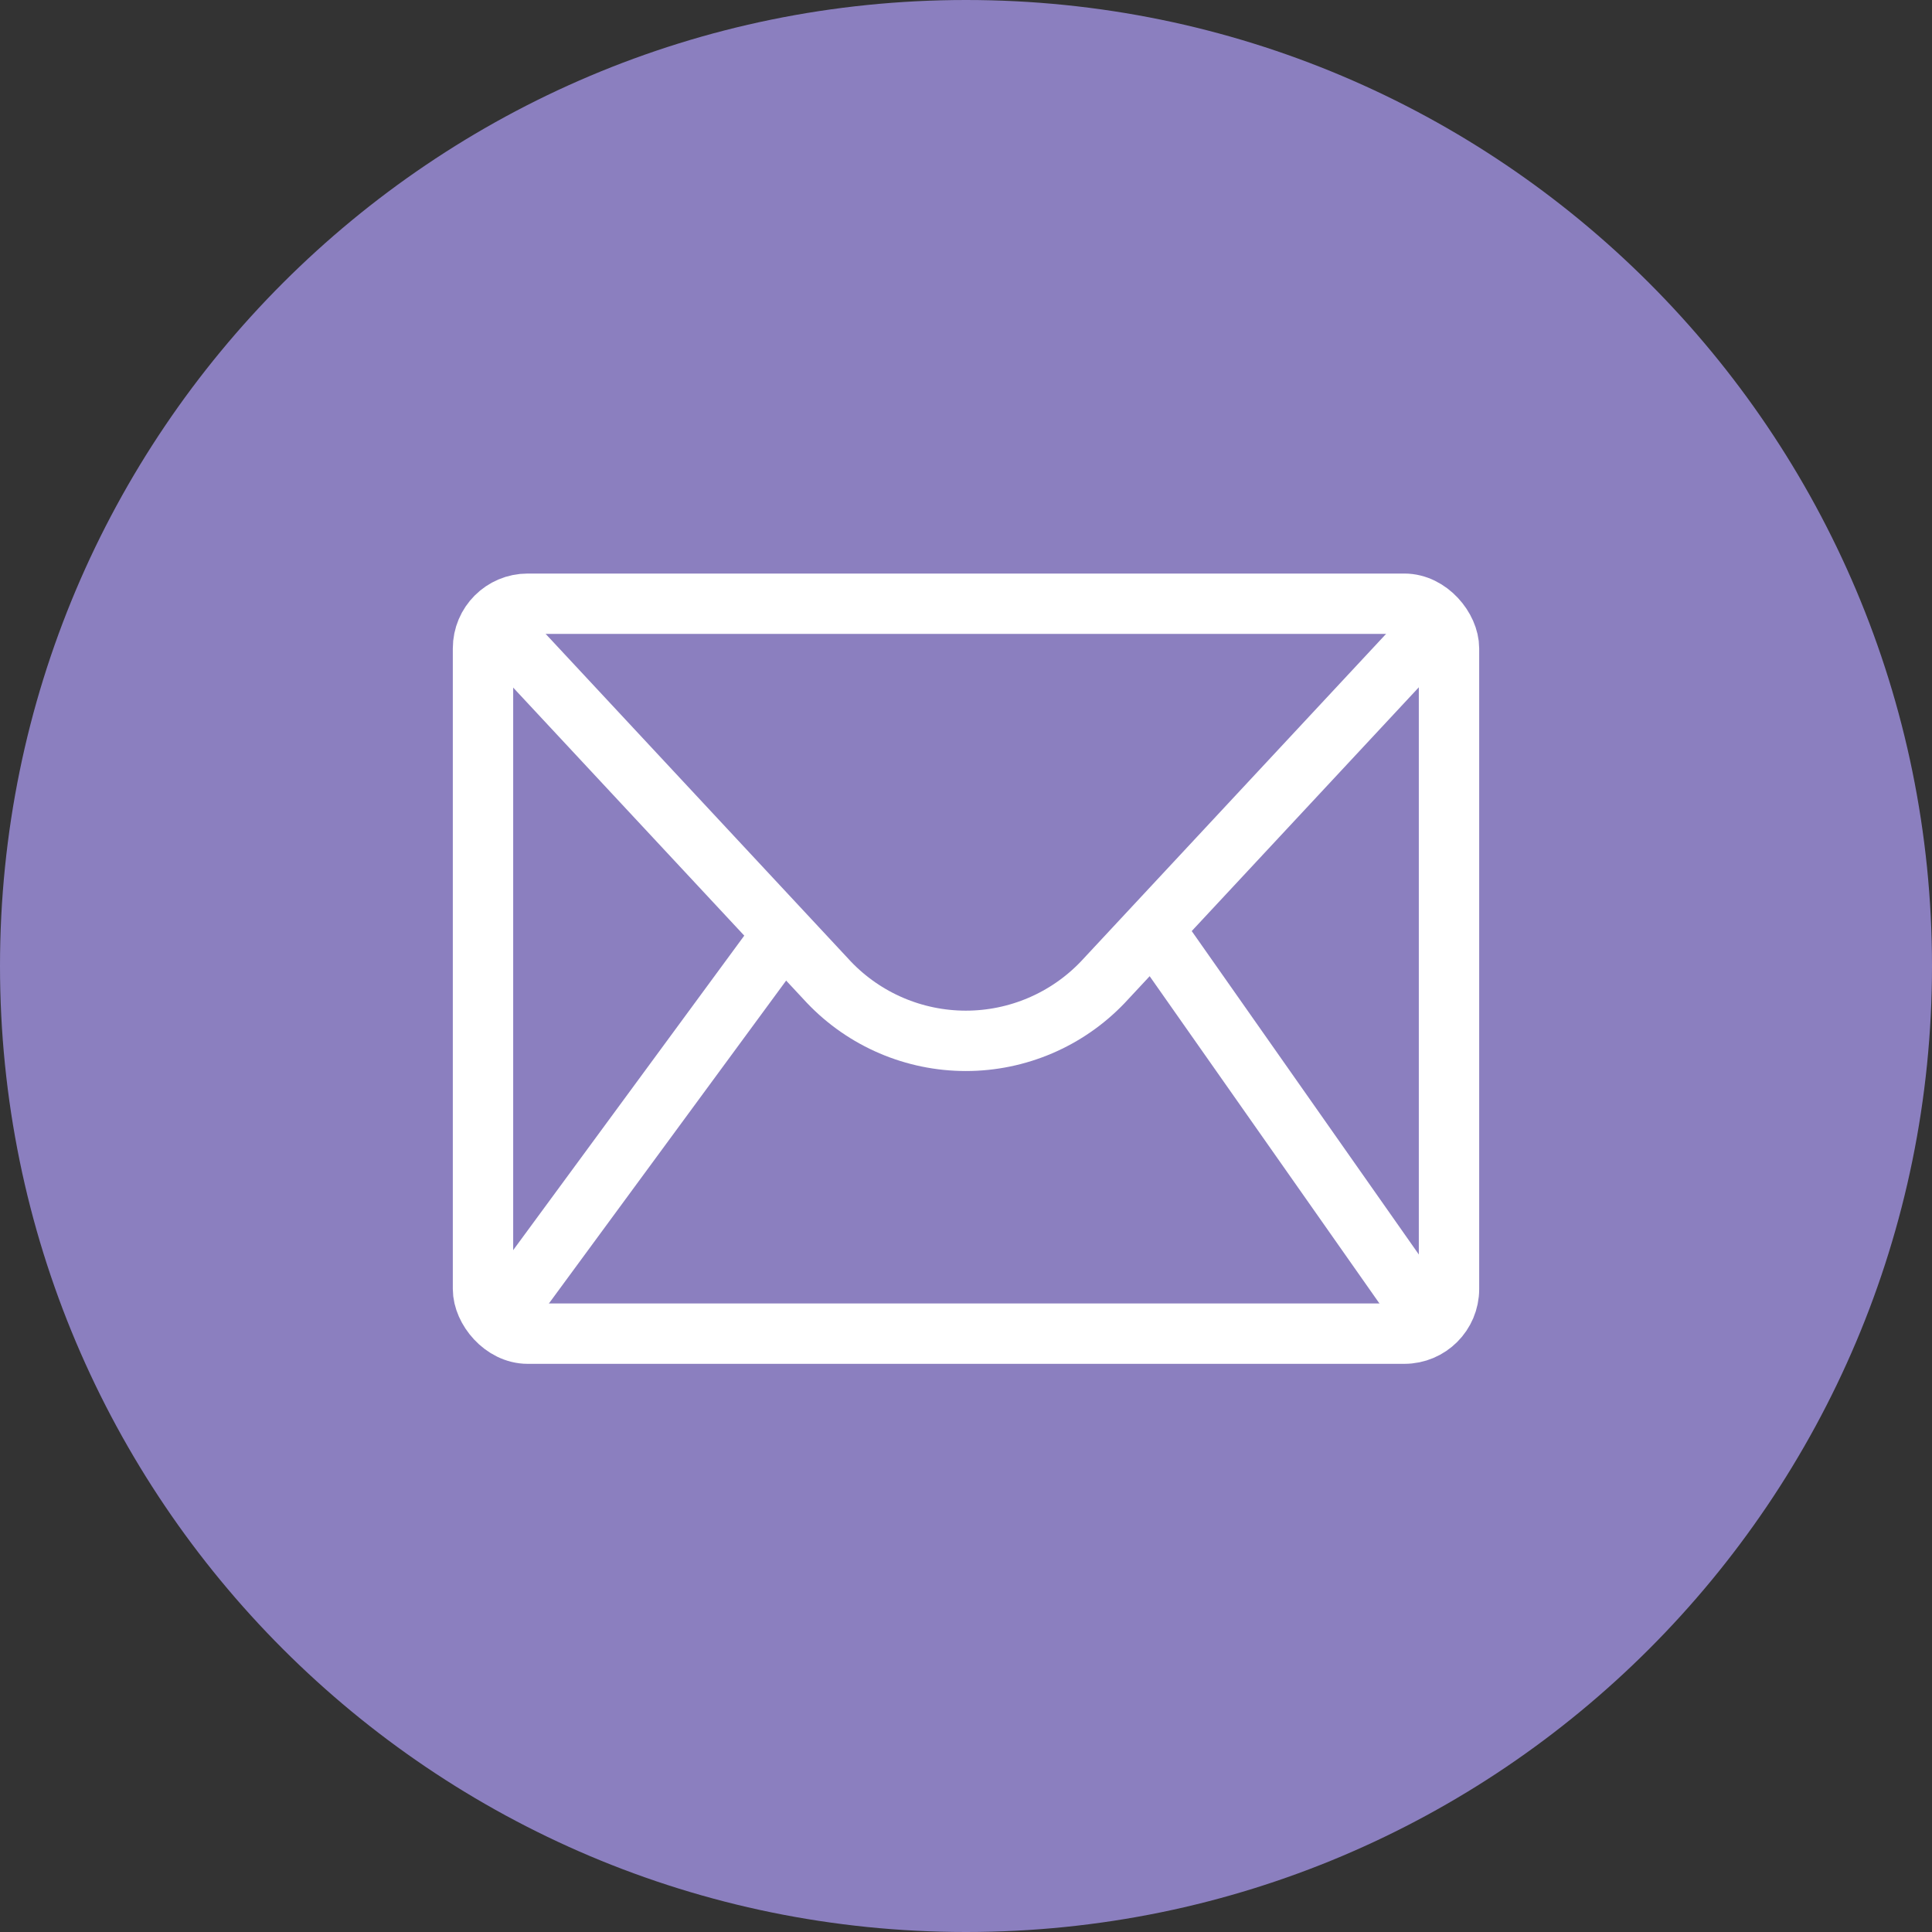<?xml version="1.0" encoding="UTF-8"?>
<svg width="57px" height="57px" viewBox="0 0 57 57" version="1.1" xmlns="http://www.w3.org/2000/svg" xmlns:xlink="http://www.w3.org/1999/xlink">
    <rect x="0" y="0" width="57" height="57" fill="#333333" stroke="none"/>
    <!-- Generator: Sketch 64 (93537) - https://sketch.com -->
    <title>email</title>
    <desc>Created with Sketch.</desc>
    <g id="Page-1" stroke="none" stroke-width="1" fill="none" fill-rule="evenodd">
        <g id="email">
            <path d="M0,28.5 C0,44.24 12.76,57 28.5,57 C44.24,57 57,44.24 57,28.5 C57,12.76 44.24,0 28.5,0 C12.76,0 0,12.76 0,28.5 Z" id="Path" fill="#8B7FBF" fill-rule="nonzero"></path>
            <g id="Mail" transform="translate(14.25, 17.812)" stroke="#FFFFFF" stroke-width="1.781">
                <rect id="Rectangle" x="0" y="0" width="28.5" height="21.535" rx="1.318"></rect>
                <path d="M28.001,0.739 L18.285,11.168 C17.231,12.272 15.771,12.896 14.246,12.896 C12.72,12.896 11.26,12.272 10.207,11.168 L0.499,0.748" id="Path" stroke-linejoin="round"></path>
                <line x1="19.763" y1="9.574" x2="27.743" y2="20.939" id="Path" stroke-linejoin="round"></line>
                <line x1="8.888" y1="9.69" x2="0.623" y2="20.939" id="Path" stroke-linejoin="round"></line>
            </g>
        </g>
    </g>
</svg>